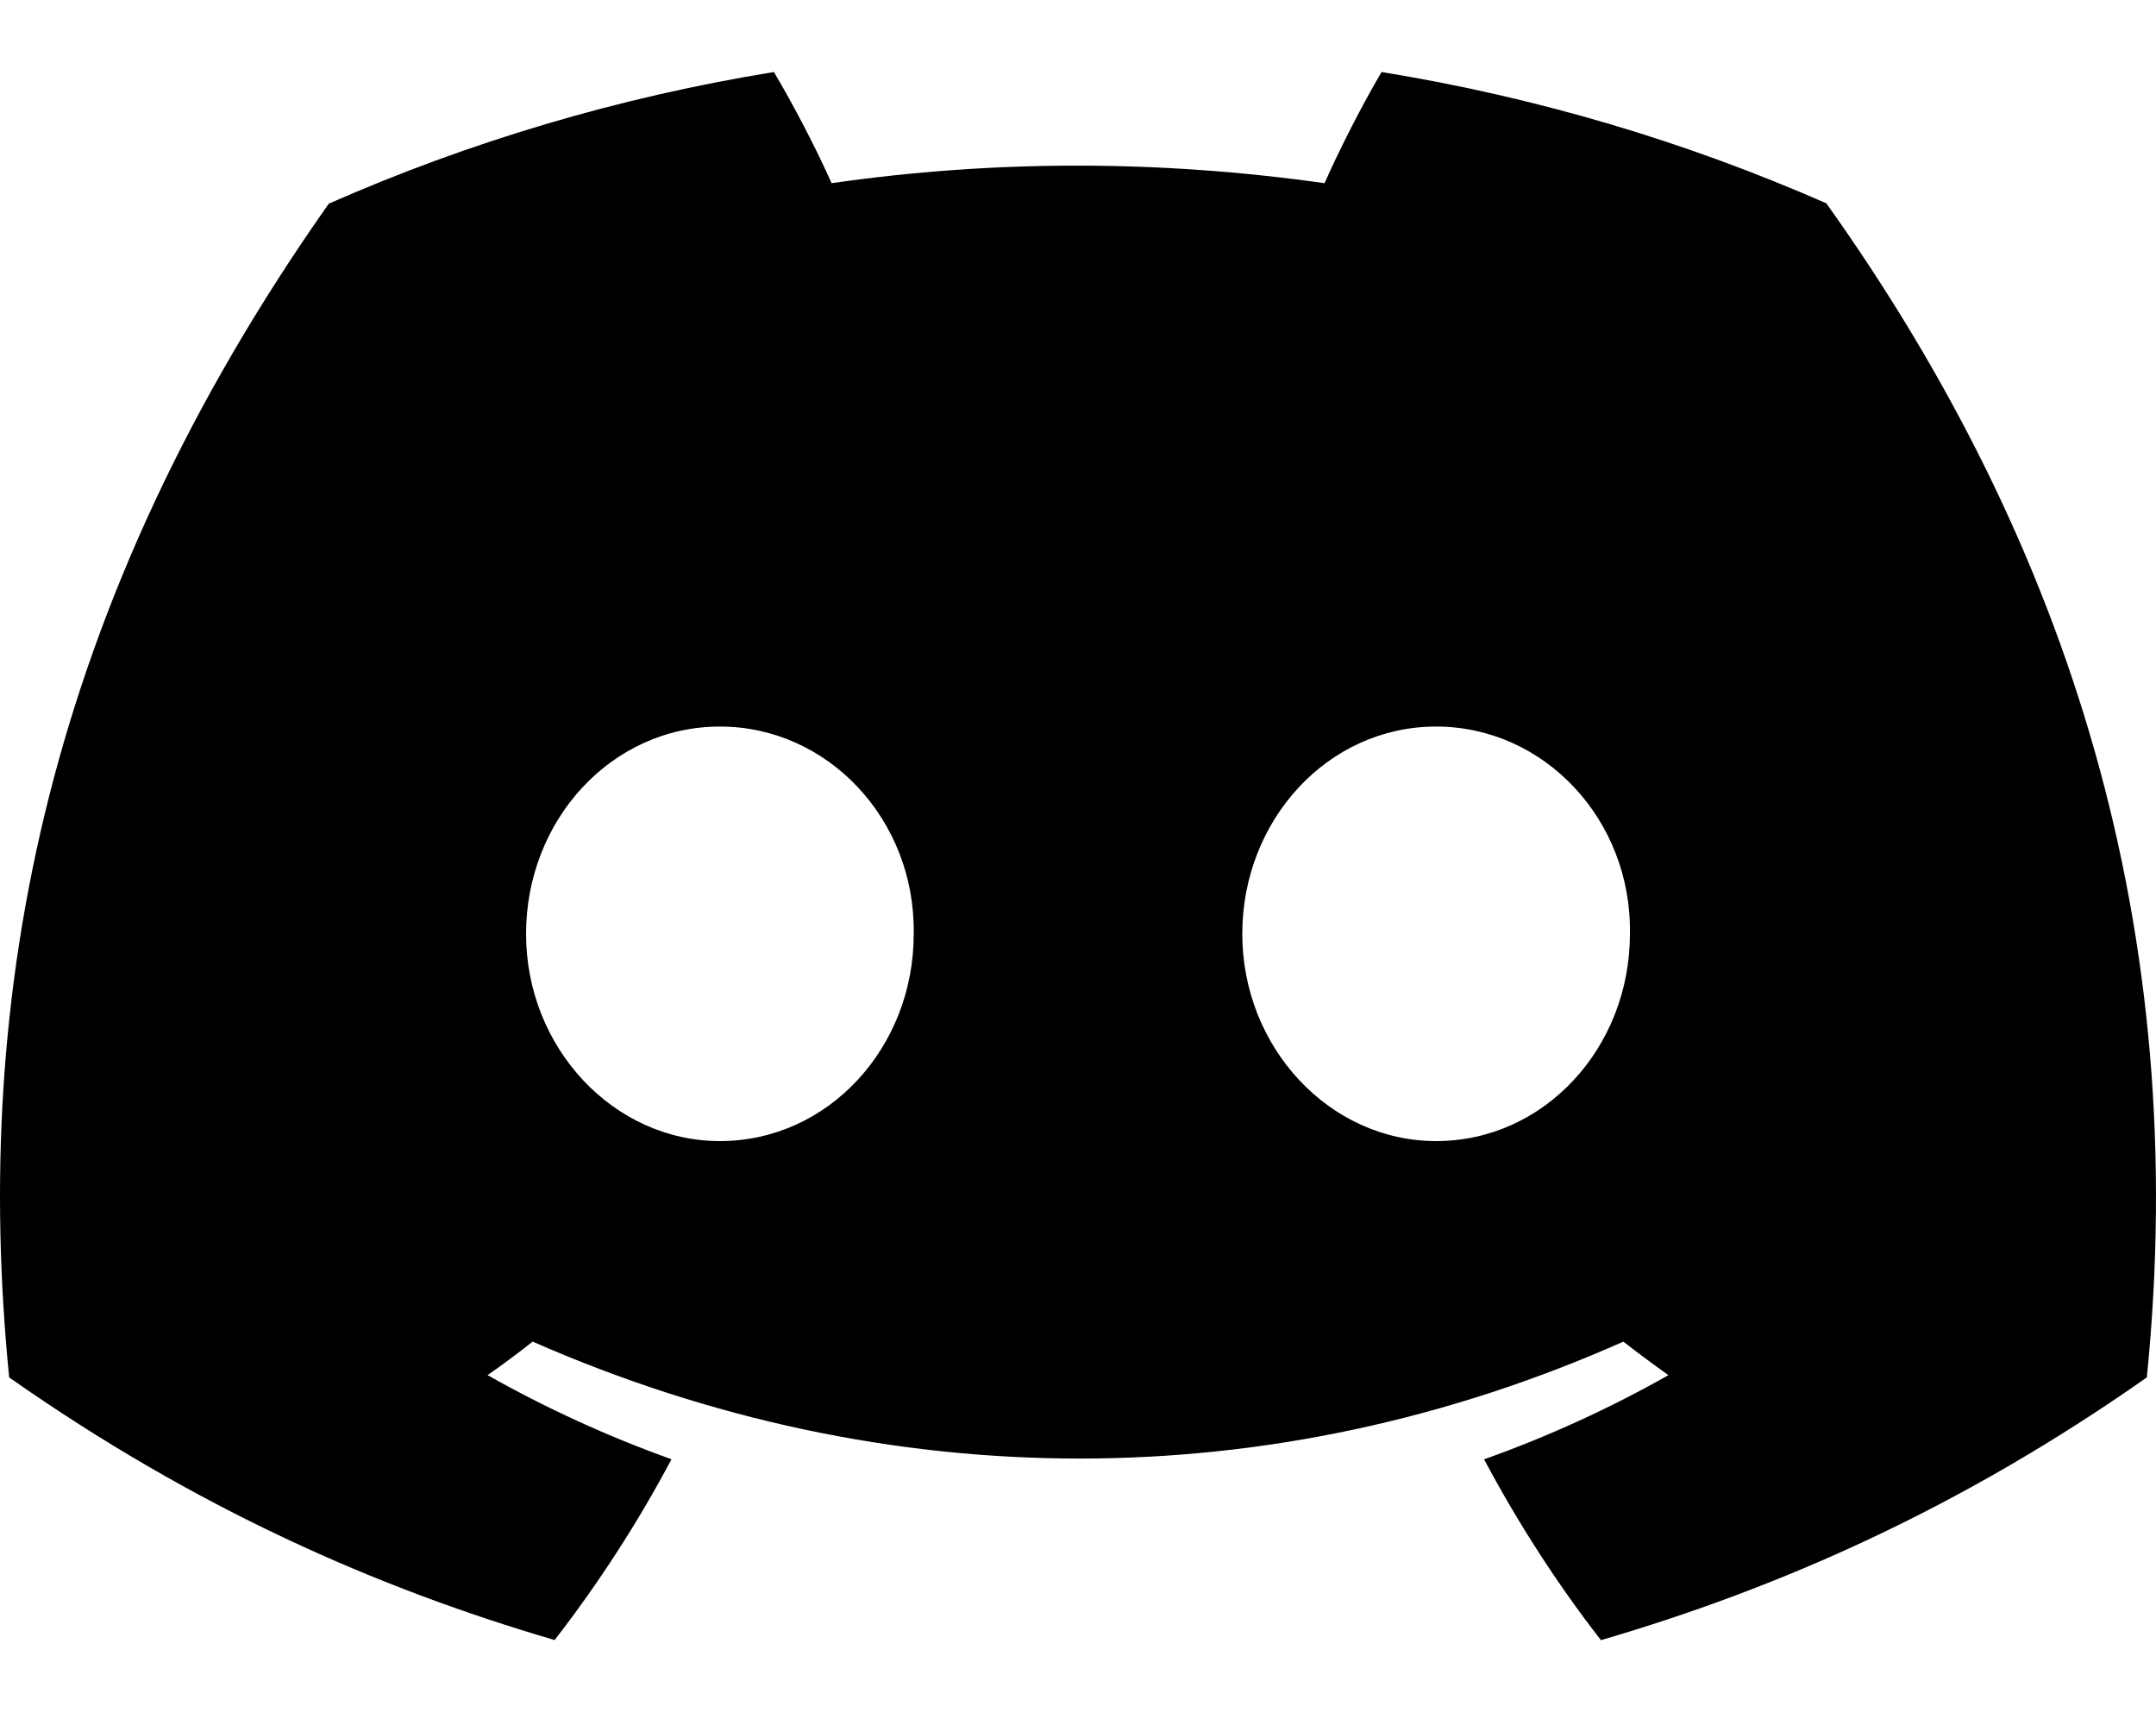 <svg width="20" height="16" viewBox="0 0 20 16" xmlns="http://www.w3.org/2000/svg">
<path d="M16.942 1.886C15.647 1.317 14.263 0.903 12.816 0.668C12.638 0.97 12.43 1.376 12.287 1.699C10.749 1.482 9.224 1.482 7.714 1.699C7.571 1.376 7.359 0.97 7.179 0.668C5.731 0.903 4.345 1.319 3.05 1.889C0.439 5.596 -0.269 9.212 0.085 12.776C1.817 13.991 3.495 14.729 5.145 15.212C5.553 14.685 5.916 14.125 6.229 13.535C5.633 13.322 5.062 13.059 4.523 12.755C4.666 12.655 4.806 12.551 4.941 12.444C8.232 13.89 11.807 13.89 15.059 12.444C15.196 12.551 15.336 12.655 15.477 12.755C14.936 13.061 14.364 13.323 13.767 13.536C14.081 14.125 14.442 14.687 14.851 15.213C16.503 14.73 18.183 13.992 19.915 12.776C20.33 8.644 19.206 5.062 16.942 1.886ZM6.678 10.584C5.69 10.584 4.88 9.717 4.88 8.662C4.88 7.607 5.672 6.739 6.678 6.739C7.683 6.739 8.493 7.606 8.476 8.662C8.477 9.717 7.683 10.584 6.678 10.584ZM13.322 10.584C12.334 10.584 11.524 9.717 11.524 8.662C11.524 7.607 12.317 6.739 13.322 6.739C14.327 6.739 15.138 7.606 15.12 8.662C15.12 9.717 14.327 10.584 13.322 10.584Z"/>
</svg>
